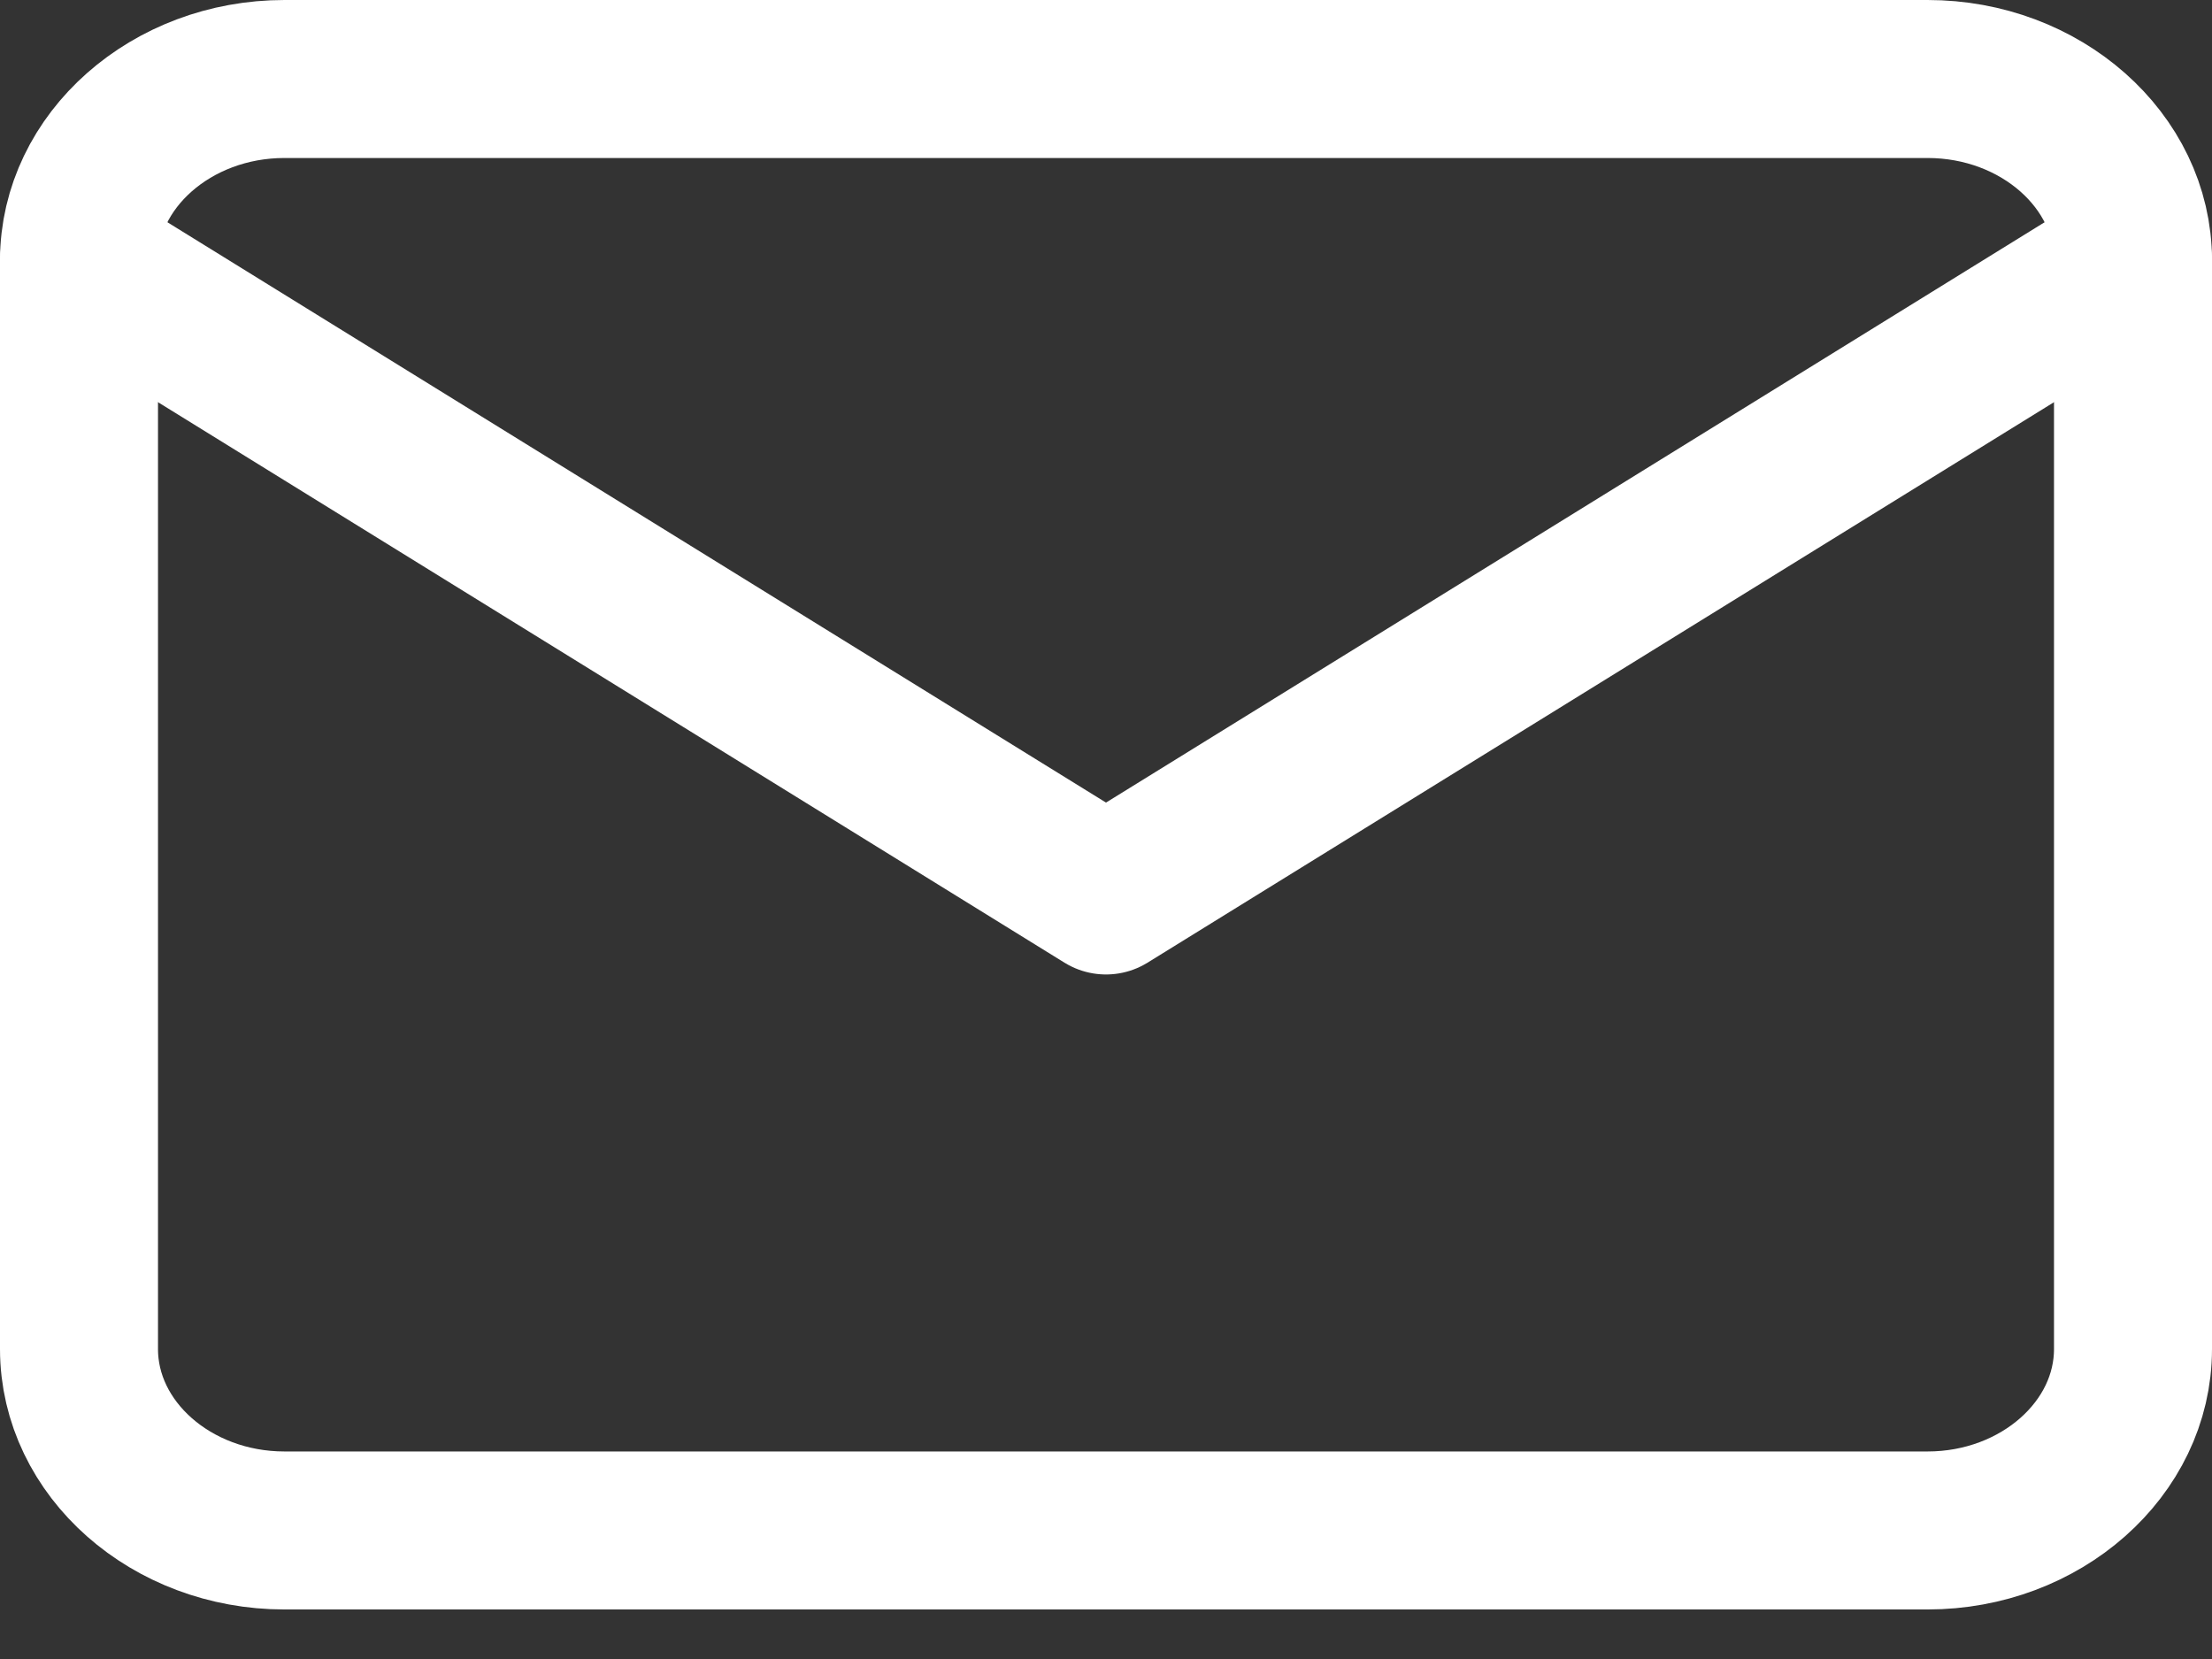 <svg width="28" height="21" viewBox="0 0 28 21" fill="none" xmlns="http://www.w3.org/2000/svg">
<rect x="0" y="0" width="28" height="21" fill="#333333" stroke="none"/>
<path d="M3.6 1H24.4C25.83 1 27 2.033 27 3.297V17.076C27 18.34 25.83 19.373 24.4 19.373H3.6C2.17 19.373 1 18.34 1 17.076V3.297C1 2.033 2.17 1 3.6 1Z" stroke="white" stroke-width="2" stroke-linecap="round" stroke-linejoin="round"/>
<path d="M27 3.297L14 11.335L1 3.297" stroke="white" stroke-width="2" stroke-linecap="round" stroke-linejoin="round"/>
</svg>

